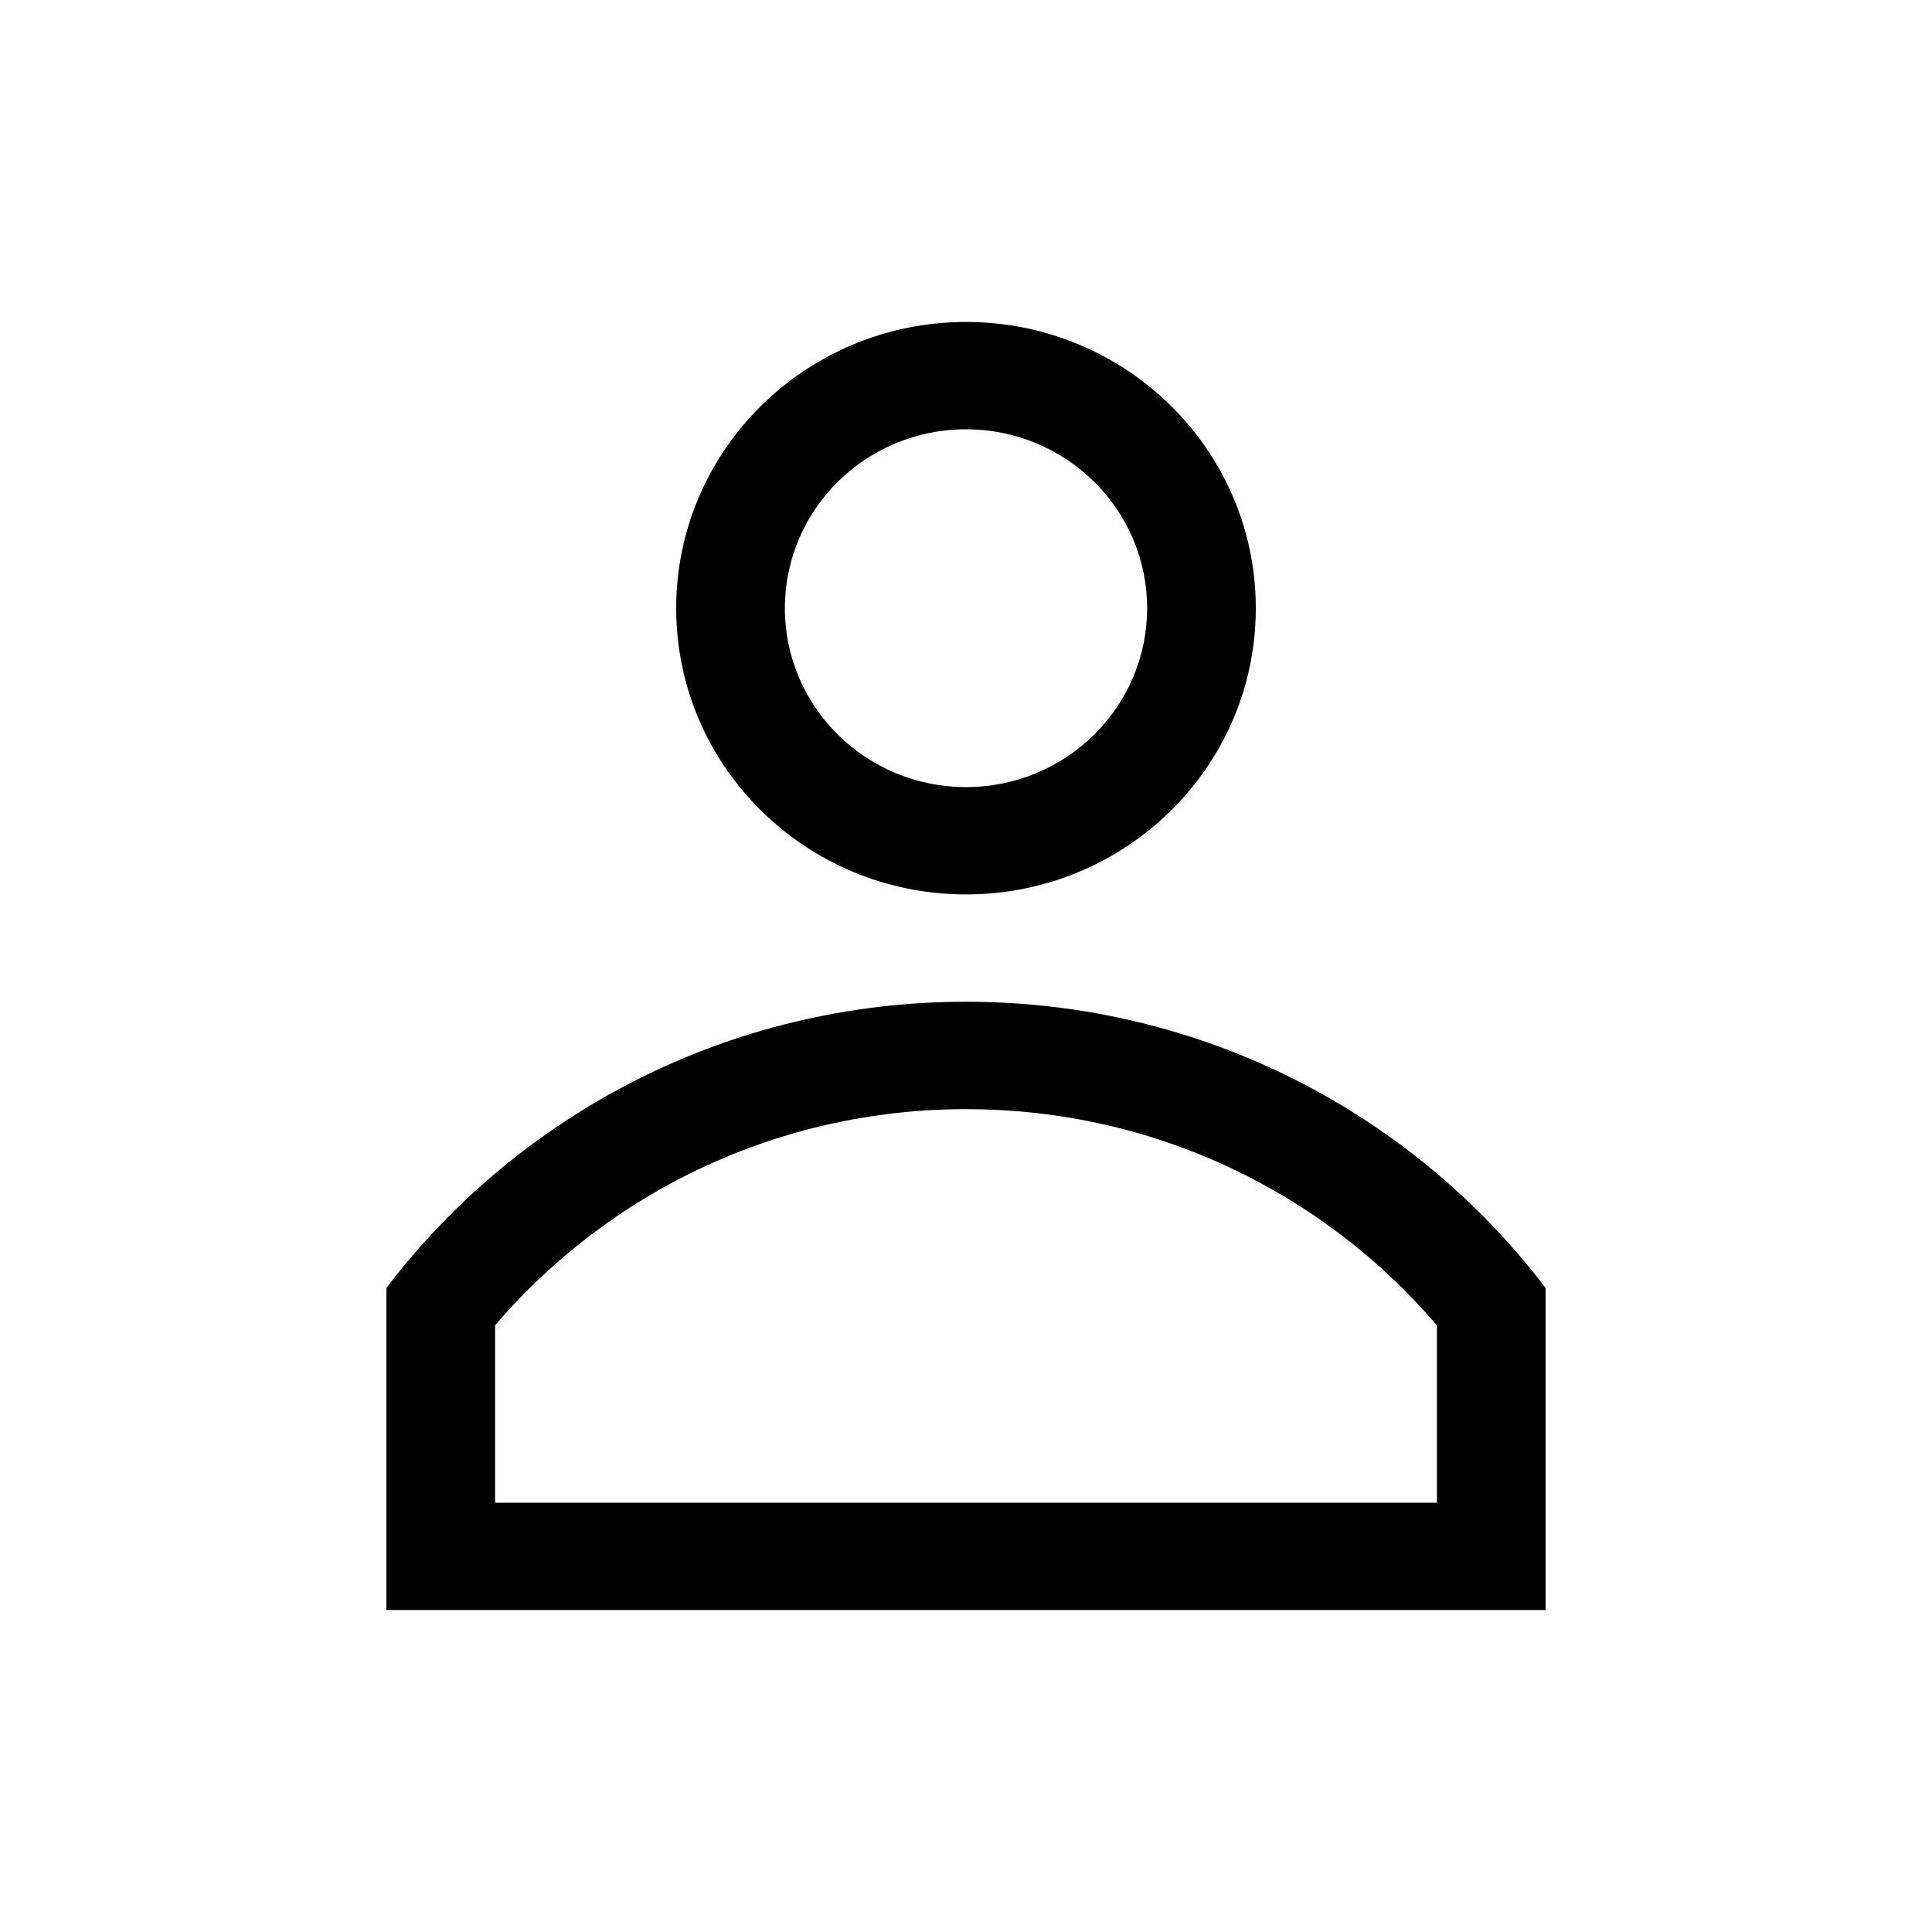 <svg width="20" height="20" viewBox="0 0 20 20" fill="none" xmlns="http://www.w3.org/2000/svg">
<path fill-rule="evenodd" clip-rule="evenodd" d="M13 6.296C13 7.933 11.657 9.259 10 9.259C8.343 9.259 7 7.933 7 6.296C7 4.66 8.343 3.333 10 3.333C11.657 3.333 13 4.66 13 6.296ZM11.875 6.296C11.875 7.319 11.036 8.148 10 8.148C8.964 8.148 8.125 7.319 8.125 6.296C8.125 5.274 8.964 4.444 10 4.444C11.036 4.444 11.875 5.274 11.875 6.296Z" fill="black"/>
<path fill-rule="evenodd" clip-rule="evenodd" d="M10 10.37C7.547 10.37 5.368 11.534 4 13.333V16.667H16V13.333C14.632 11.534 12.453 10.37 10 10.37ZM14.875 13.72C13.704 12.349 11.955 11.482 10 11.482C8.045 11.482 6.296 12.349 5.125 13.72V15.556H14.875V13.72Z" fill="black"/>
</svg>
